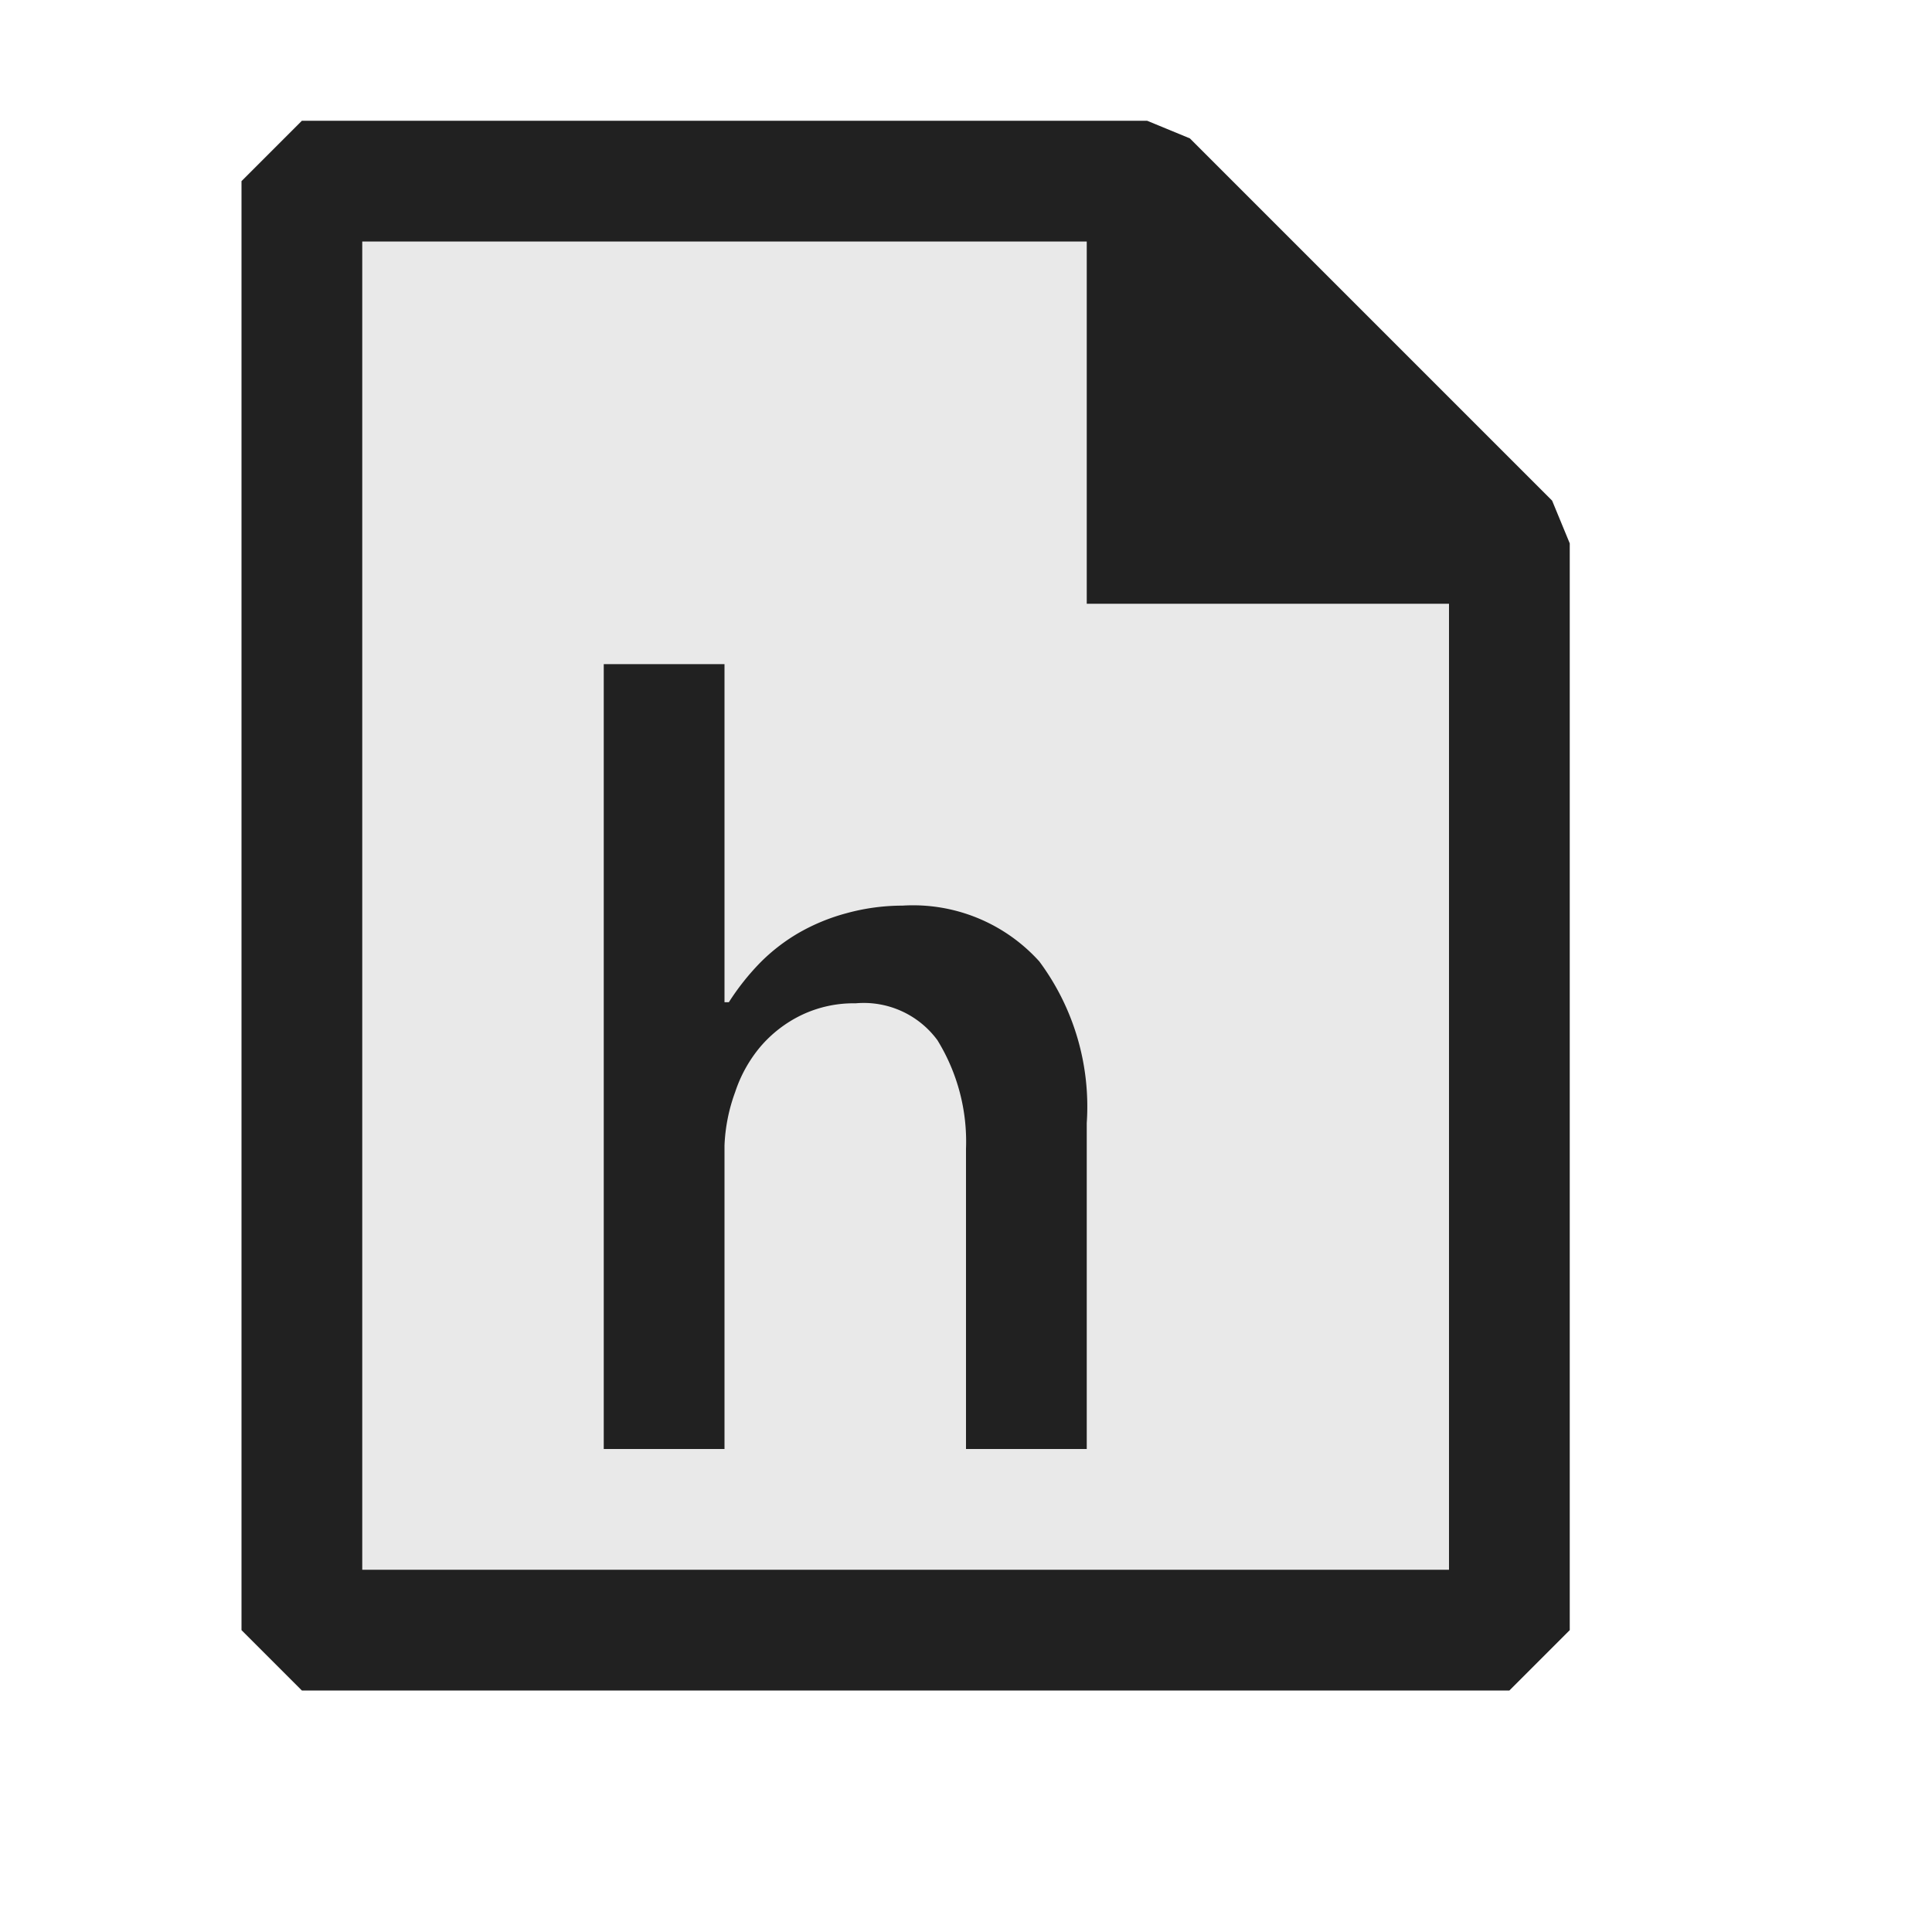 <ns0:svg xmlns:ns0="http://www.w3.org/2000/svg" viewBox="0 0 16 16">
  <ns0:defs>
    <ns0:style>.canvas{fill: none; opacity: 0;}.light-defaultgrey-10{fill: #212121; opacity: 0.1;}.light-defaultgrey{fill: #212121; opacity: 1;}</ns0:style>
  </ns0:defs>
  <ns0:title>CPPHeaderFile</ns0:title>
  <ns0:g id="canvas" style="fill:none;opacity:0;">
    <ns0:path d="M16,16H0V0H16Z" style="fill:none;opacity:0;" />
  </ns0:g>
  <ns0:g id="level-1">
    <ns0:path d="M2.5,13.5V1.5h7l3,3v9Z" style="fill:#212121;opacity:0.1;" />
    <ns0:path d="M12.854,4.146l-3-3L9.5,1h-7L2,1.5v12l.5.5h10l.5-.5v-9ZM3,13V2H9V5h3v8Z" style="fill:#212121;opacity:1;" />
    <ns0:path d="M8.607,7.962A2.015,2.015,0,0,1,9,9.3V12H8V9.514a1.6,1.6,0,0,0-.237-.9.757.757,0,0,0-.677-.305,1,1,0,0,0-.454.1,1.045,1.045,0,0,0-.336.261,1.135,1.135,0,0,0-.208.375A1.441,1.441,0,0,0,6,9.487V12H5V5.5H6V8.3h.036a2.035,2.035,0,0,1,.258-.326,1.532,1.532,0,0,1,.322-.249,1.649,1.649,0,0,1,.39-.161A1.754,1.754,0,0,1,7.474,7.5,1.408,1.408,0,0,1,8.607,7.962Z" style="fill:#212121;opacity:1;" />
  </ns0:g>
</ns0:svg>